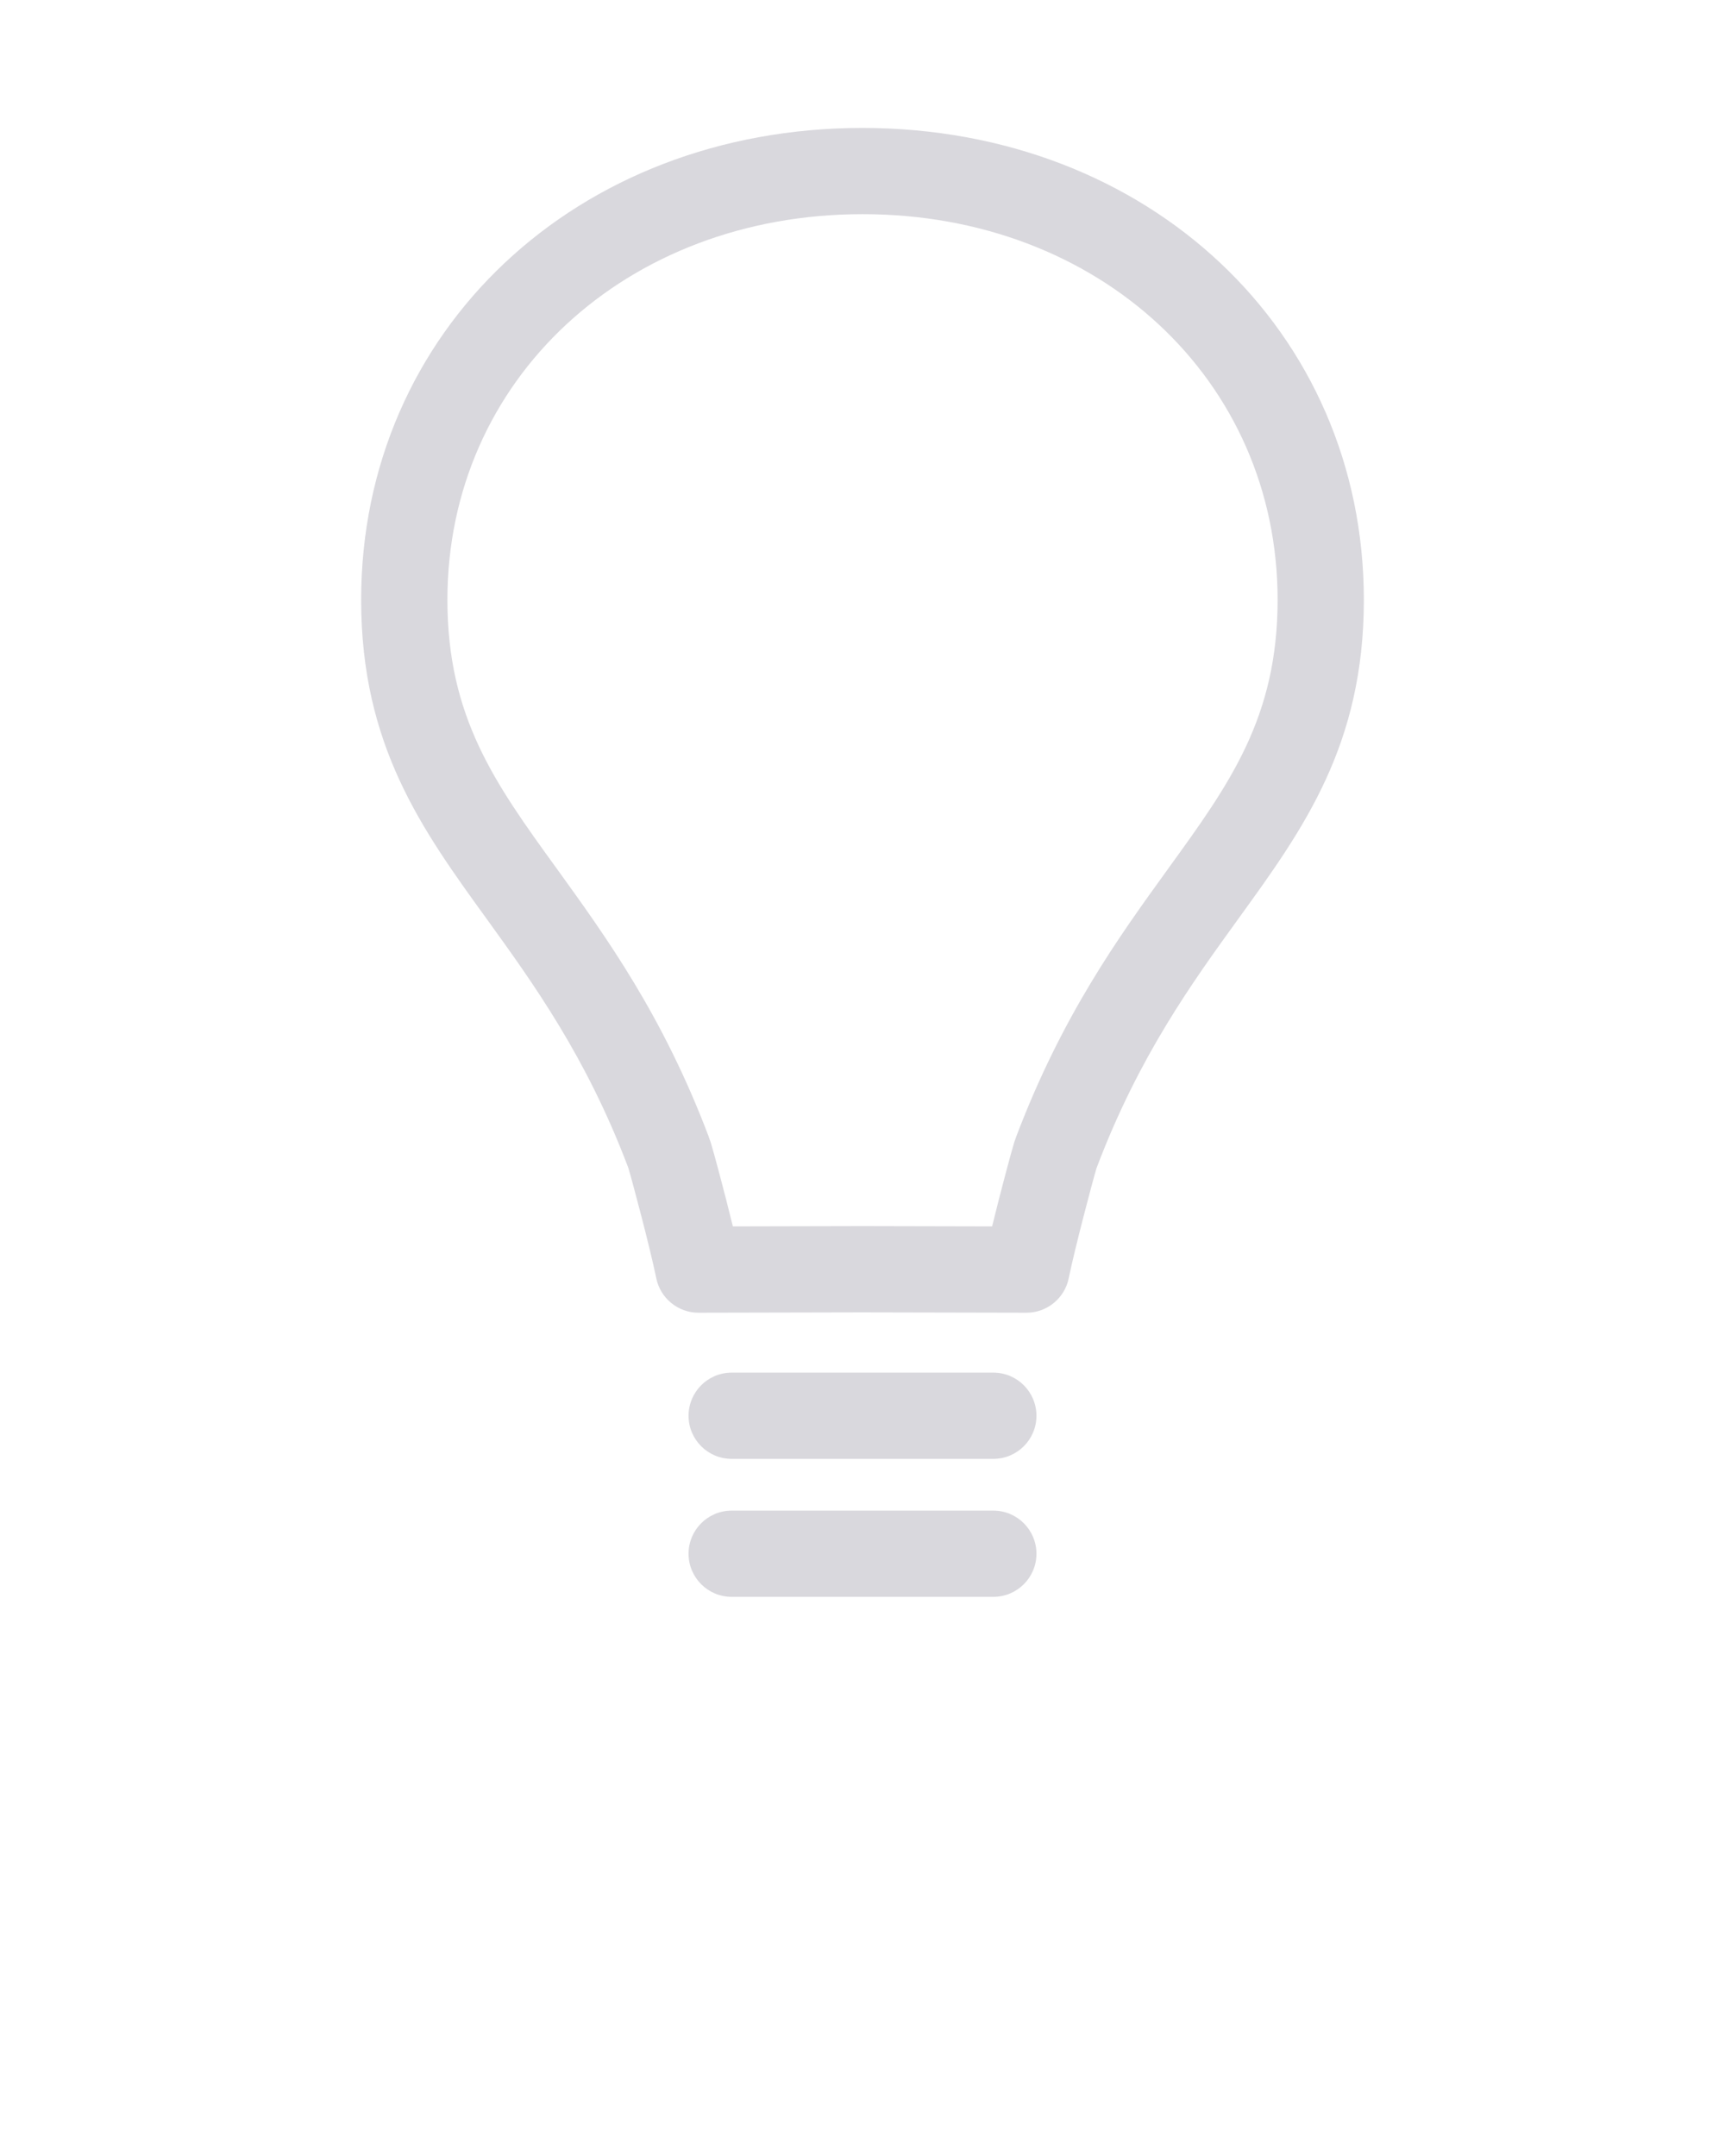 <svg xmlns="http://www.w3.org/2000/svg" xmlns:xlink="http://www.w3.org/1999/xlink" version="1.1" x="0px" y="0px" viewBox="0 0 100 125" enable-background="new 0 0 100 100" fill="#D9D8DD" xml:space="preserve"><path d="M49.992,7.418c-16.564,0-29.056,11.762-29.056,27.359c0,8.441,3.523,13.312,7.271,18.49  c2.702,3.741,5.764,7.979,8.186,14.36c0.013,0.037,0.024,0.071,0.033,0.091c0.197,0.632,1.282,4.716,1.617,6.384  c0.235,1.167,1.261,2.007,2.451,2.007H40.5l9.492-0.021l9.508,0.021h0.006c1.19,0,2.217-0.84,2.451-2.008  c0.326-1.626,1.414-5.739,1.601-6.344c0.016-0.043,0.031-0.087,0.046-0.129c2.433-6.404,5.497-10.642,8.201-14.381  c0.016-0.021,0.03-0.042,0.045-0.063c3.716-5.133,7.214-9.998,7.214-18.407C79.063,19.18,66.572,7.418,49.992,7.418z M67.756,50.313  c-0.016,0.021-0.03,0.043-0.045,0.064c-2.883,3.985-6.142,8.508-8.799,15.521c-0.023,0.062-0.029,0.073-0.048,0.136  c-0.016,0.041-0.057,0.159-0.069,0.201c-0.171,0.552-0.801,2.898-1.281,4.87l-7.521-0.017l-7.508,0.017  c-0.475-1.944-1.101-4.284-1.287-4.879c-0.008-0.025-0.042-0.117-0.051-0.143c-0.019-0.063-0.039-0.124-0.063-0.185  c-2.658-7.024-5.934-11.559-8.839-15.58c-0.007-0.01-0.015-0.021-0.022-0.03c-3.514-4.856-6.286-8.7-6.286-15.512  c0-12.747,10.342-22.359,24.071-22.359c13.714,0,24.056,9.612,24.056,22.359C74.063,41.6,71.28,45.444,67.756,50.313z   M57.584,79.582H42.416c-1.381,0-2.5,1.119-2.5,2.5s1.119,2.5,2.5,2.5h15.168c1.381,0,2.5-1.119,2.5-2.5  S58.965,79.582,57.584,79.582z M57.584,87.582H42.416c-1.381,0-2.5,1.119-2.5,2.5s1.119,2.5,2.5,2.5h15.168  c1.381,0,2.5-1.119,2.5-2.5S58.965,87.582,57.584,87.582z"/></svg>
